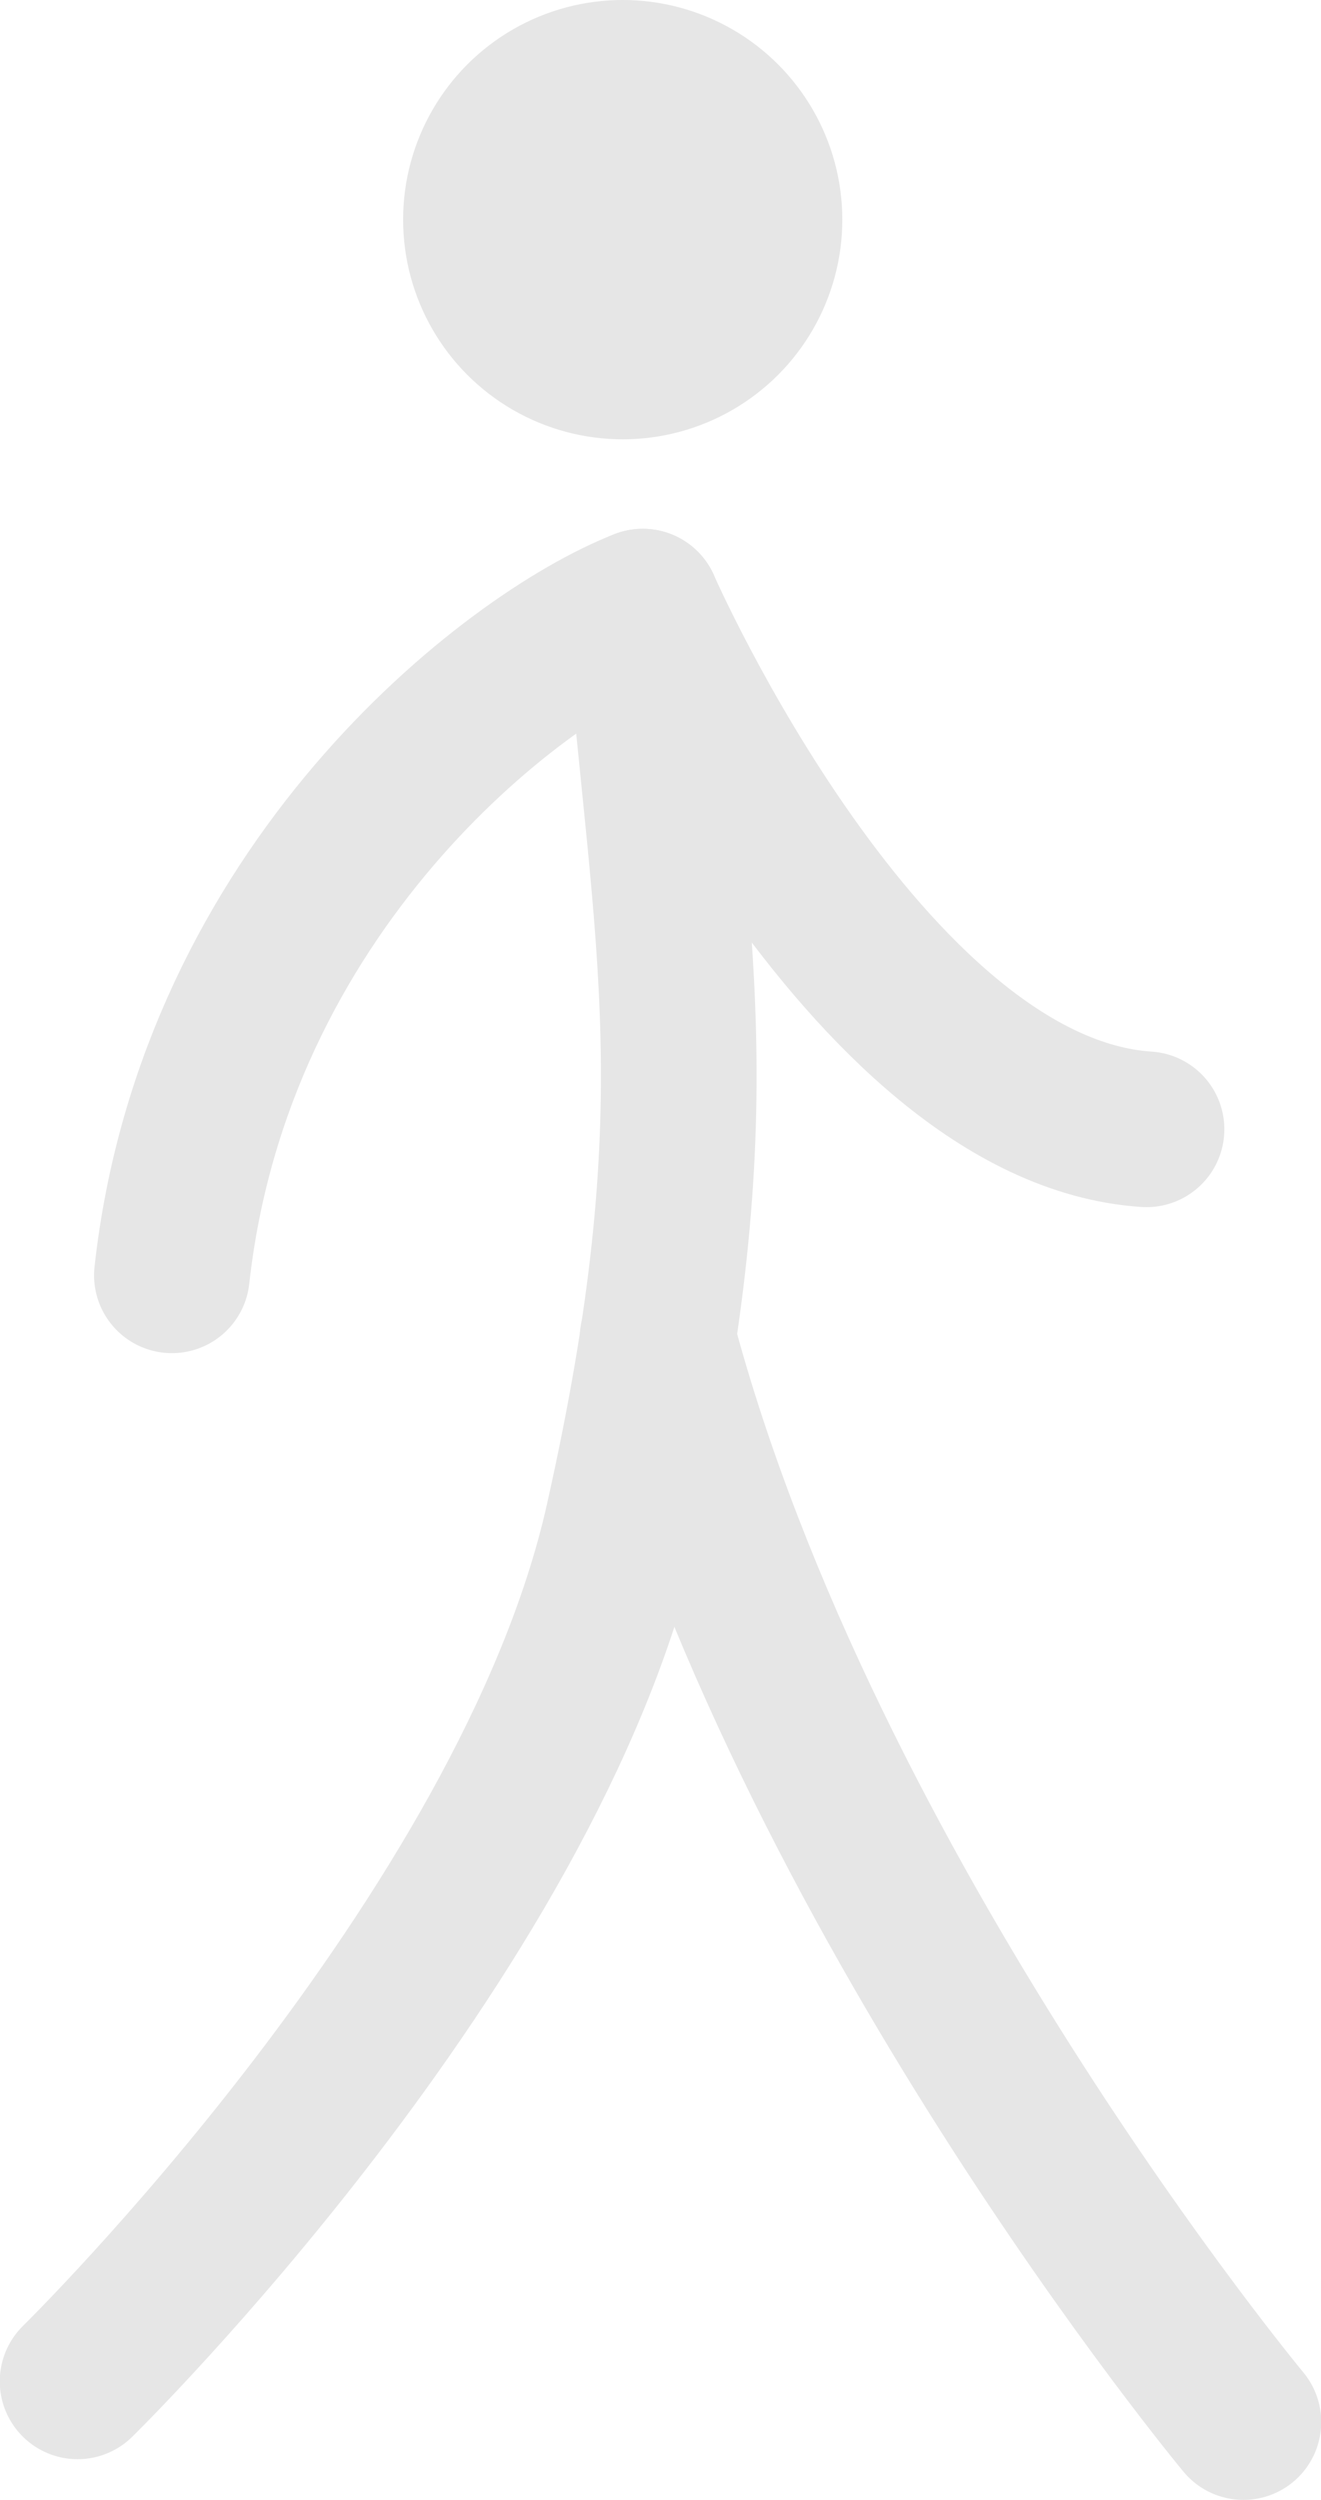 <?xml version="1.0" encoding="UTF-8"?>
<!DOCTYPE svg PUBLIC "-//W3C//DTD SVG 1.1//EN" "http://www.w3.org/Graphics/SVG/1.1/DTD/svg11.dtd">
<!--Creator: CorelDRAW-->
<svg xmlns="http://www.w3.org/2000/svg" xml:space="preserve" width="6mm" height="11.353mm" version="1.1" style="shape-rendering:geometricPrecision;text-rendering:geometricPrecision;image-rendering:optimizeQuality;fill-rule:evenodd;clip-rule:evenodd" viewBox="0 0 20.45 38.7" xmlns:xlink="http://www.w3.org/1999/xlink" xmlns:xodm="http://www.corel.com/coreldraw/odm/2003">
    <g id="Ebene_x0020_1">
        <path d="M1.2 36.86c0,0 6.99,-6.85 8.44,-13.3 1.45,-6.46 0.74,-8.92 0.31,-14.17m0 0c-2.04,0.8 -6.63,4.37 -7.29,10.35" style="fill:none;stroke:#E6E6E6;stroke-width:2.41;stroke-linecap:round;stroke-miterlimit:22.926"/>
        <path d="M9.95 9.39c0,0 3.42,7.8 7.8,8.09" style="fill:none;stroke:#E6E6E6;stroke-width:2.41;stroke-linecap:round;stroke-miterlimit:22.926"/>
        <path d="M19.25 37.49c0,0 -6.78,-8.16 -9.07,-16.78" style="fill:none;stroke:#E6E6E6;stroke-width:2.41;stroke-linecap:round;stroke-miterlimit:22.926"/>
        <circle cx="9.64" cy="3.4" r="3.4" style="fill:#E6E6E6"/>
    </g>
</svg>
